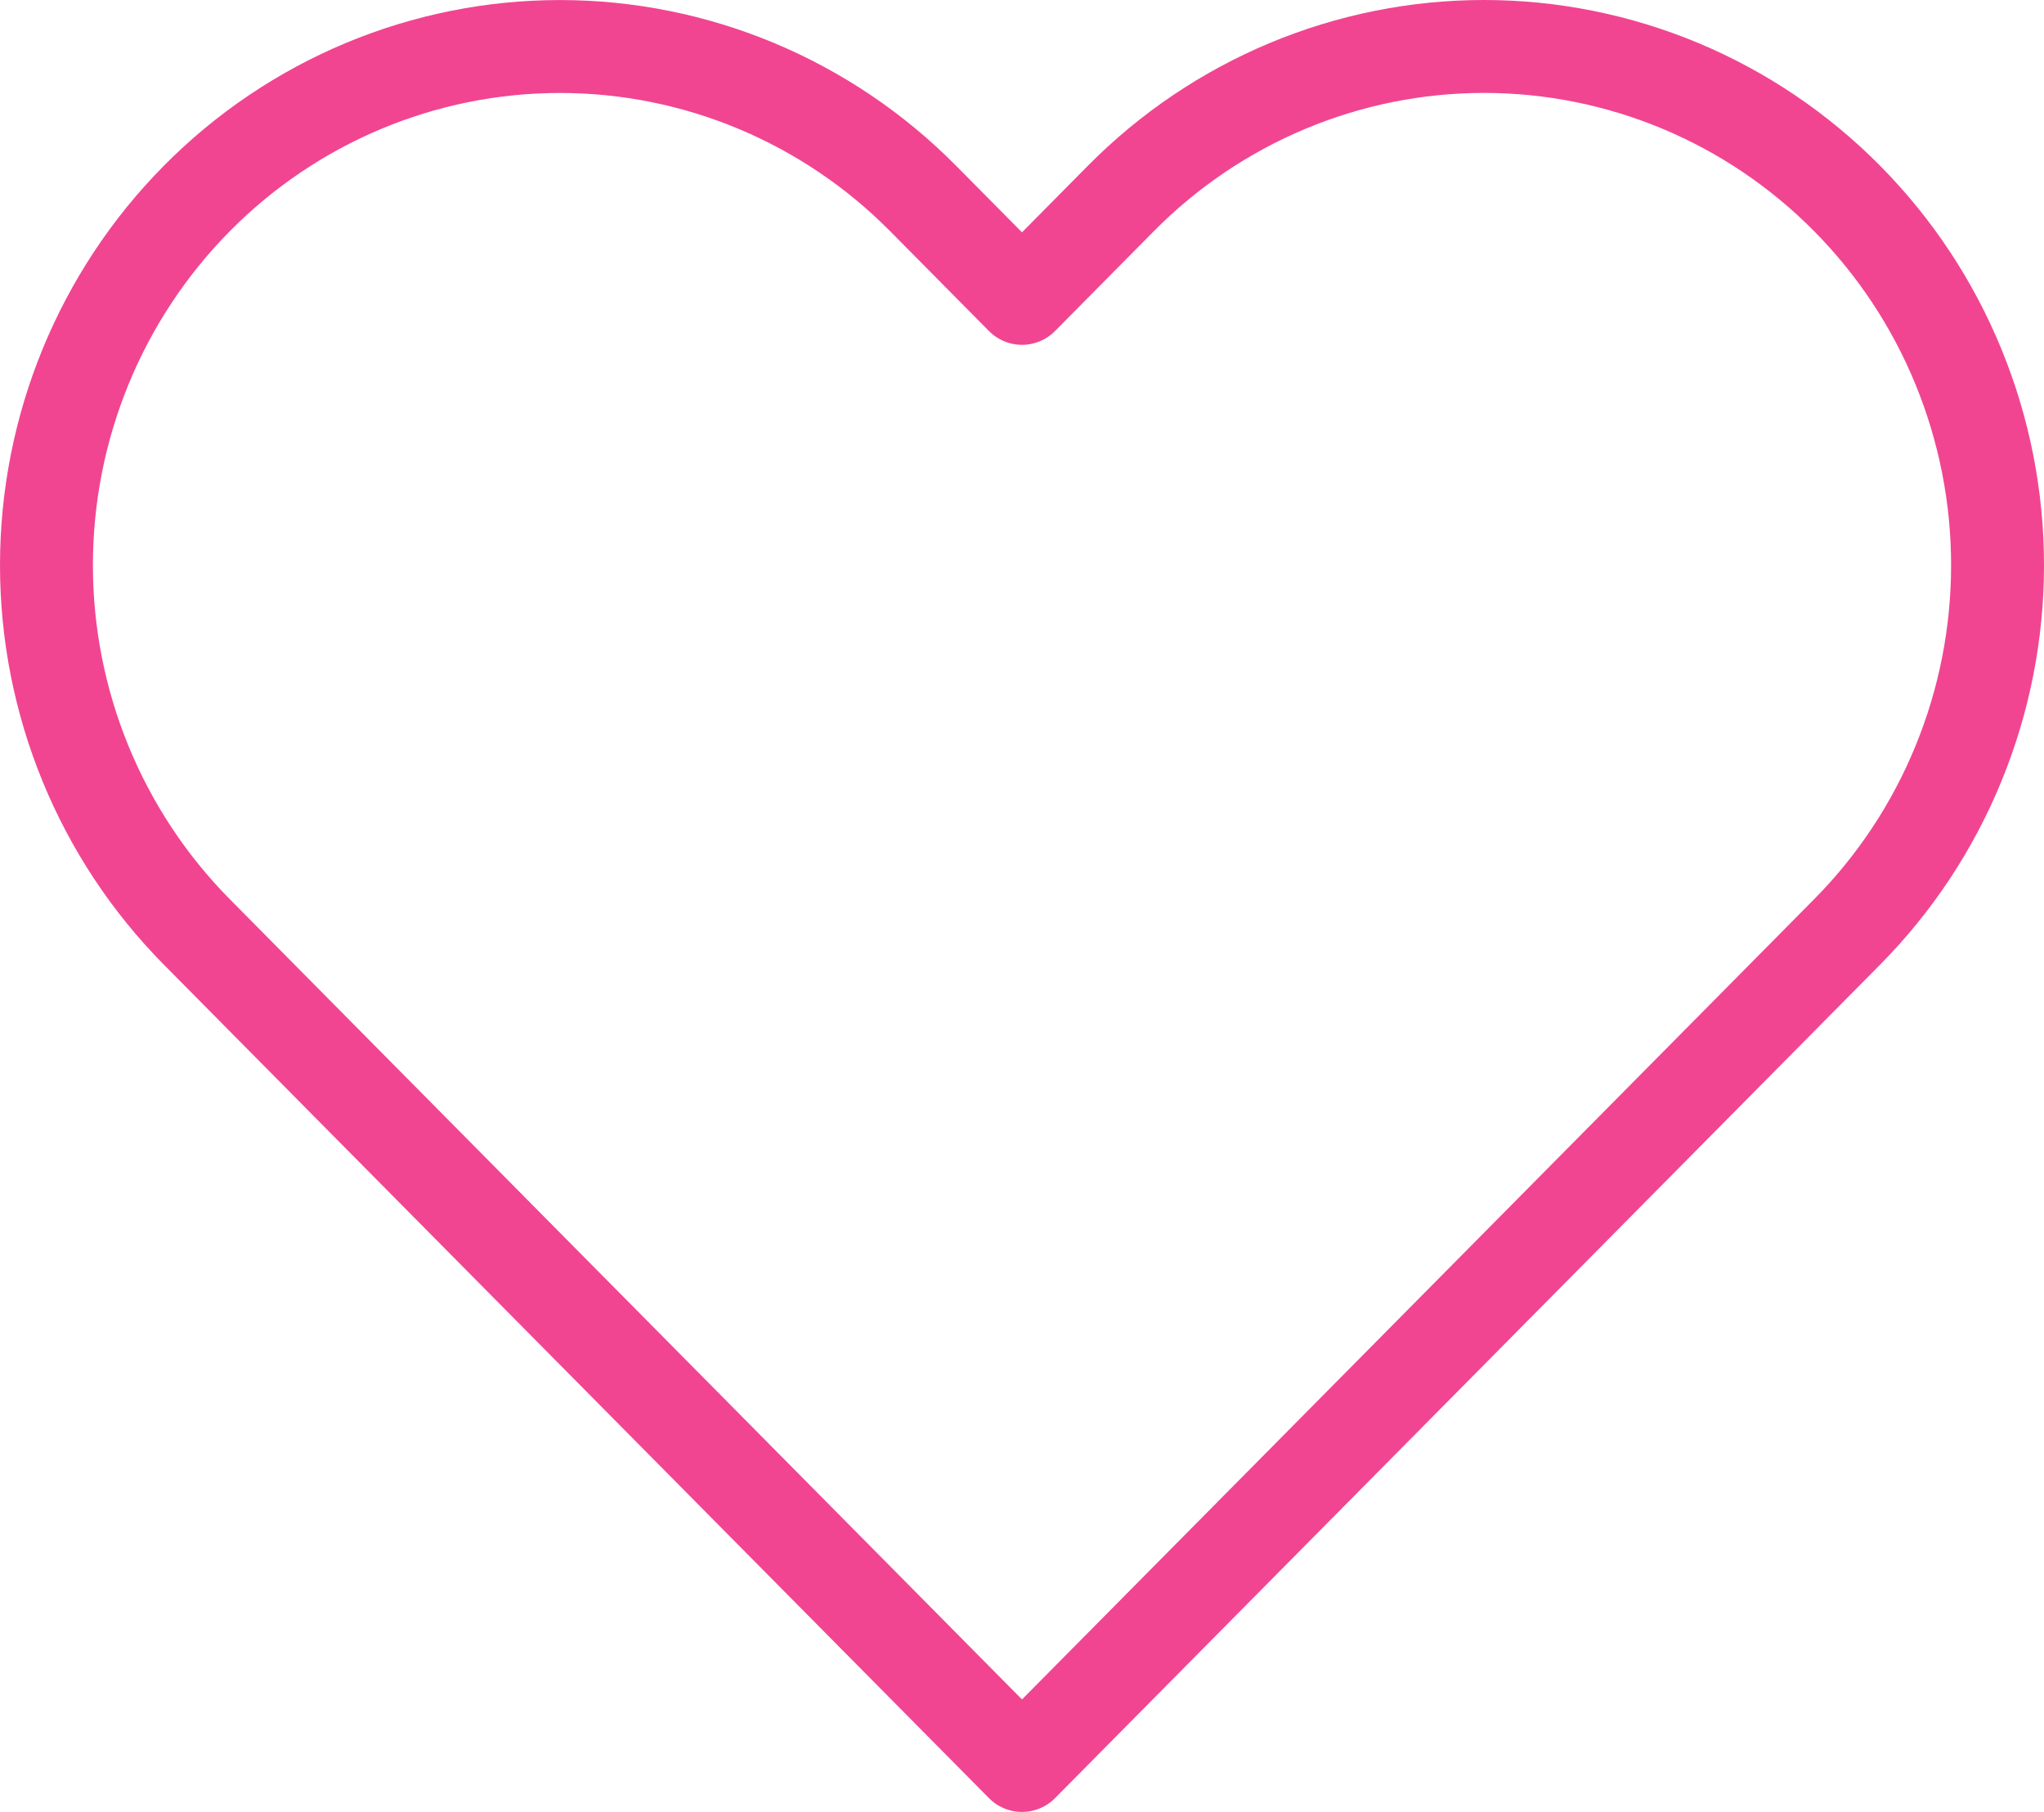 <svg width="44" height="39" viewBox="0 0 44 39" fill="none" xmlns="http://www.w3.org/2000/svg">
<path d="M39.761 4.271C38.735 3.234 37.517 2.411 36.176 1.85C34.834 1.289 33.397 1 31.945 1C30.494 1 29.056 1.289 27.715 1.85C26.374 2.411 25.155 3.234 24.129 4.271L22 6.422L19.87 4.271C17.797 2.177 14.985 1.001 12.054 1.001C9.122 1.001 6.31 2.177 4.238 4.271C2.165 6.365 1 9.205 1 12.165C1 15.127 2.165 17.966 4.238 20.06L6.367 22.211L22 38L37.632 22.211L39.761 20.06C40.788 19.023 41.603 17.793 42.158 16.438C42.714 15.084 43 13.632 43 12.165C43 10.699 42.714 9.247 42.158 7.893C41.603 6.538 40.788 5.308 39.761 4.271Z" stroke="#F14591" stroke-width="2" stroke-linecap="round" stroke-linejoin="round"/>
</svg>
